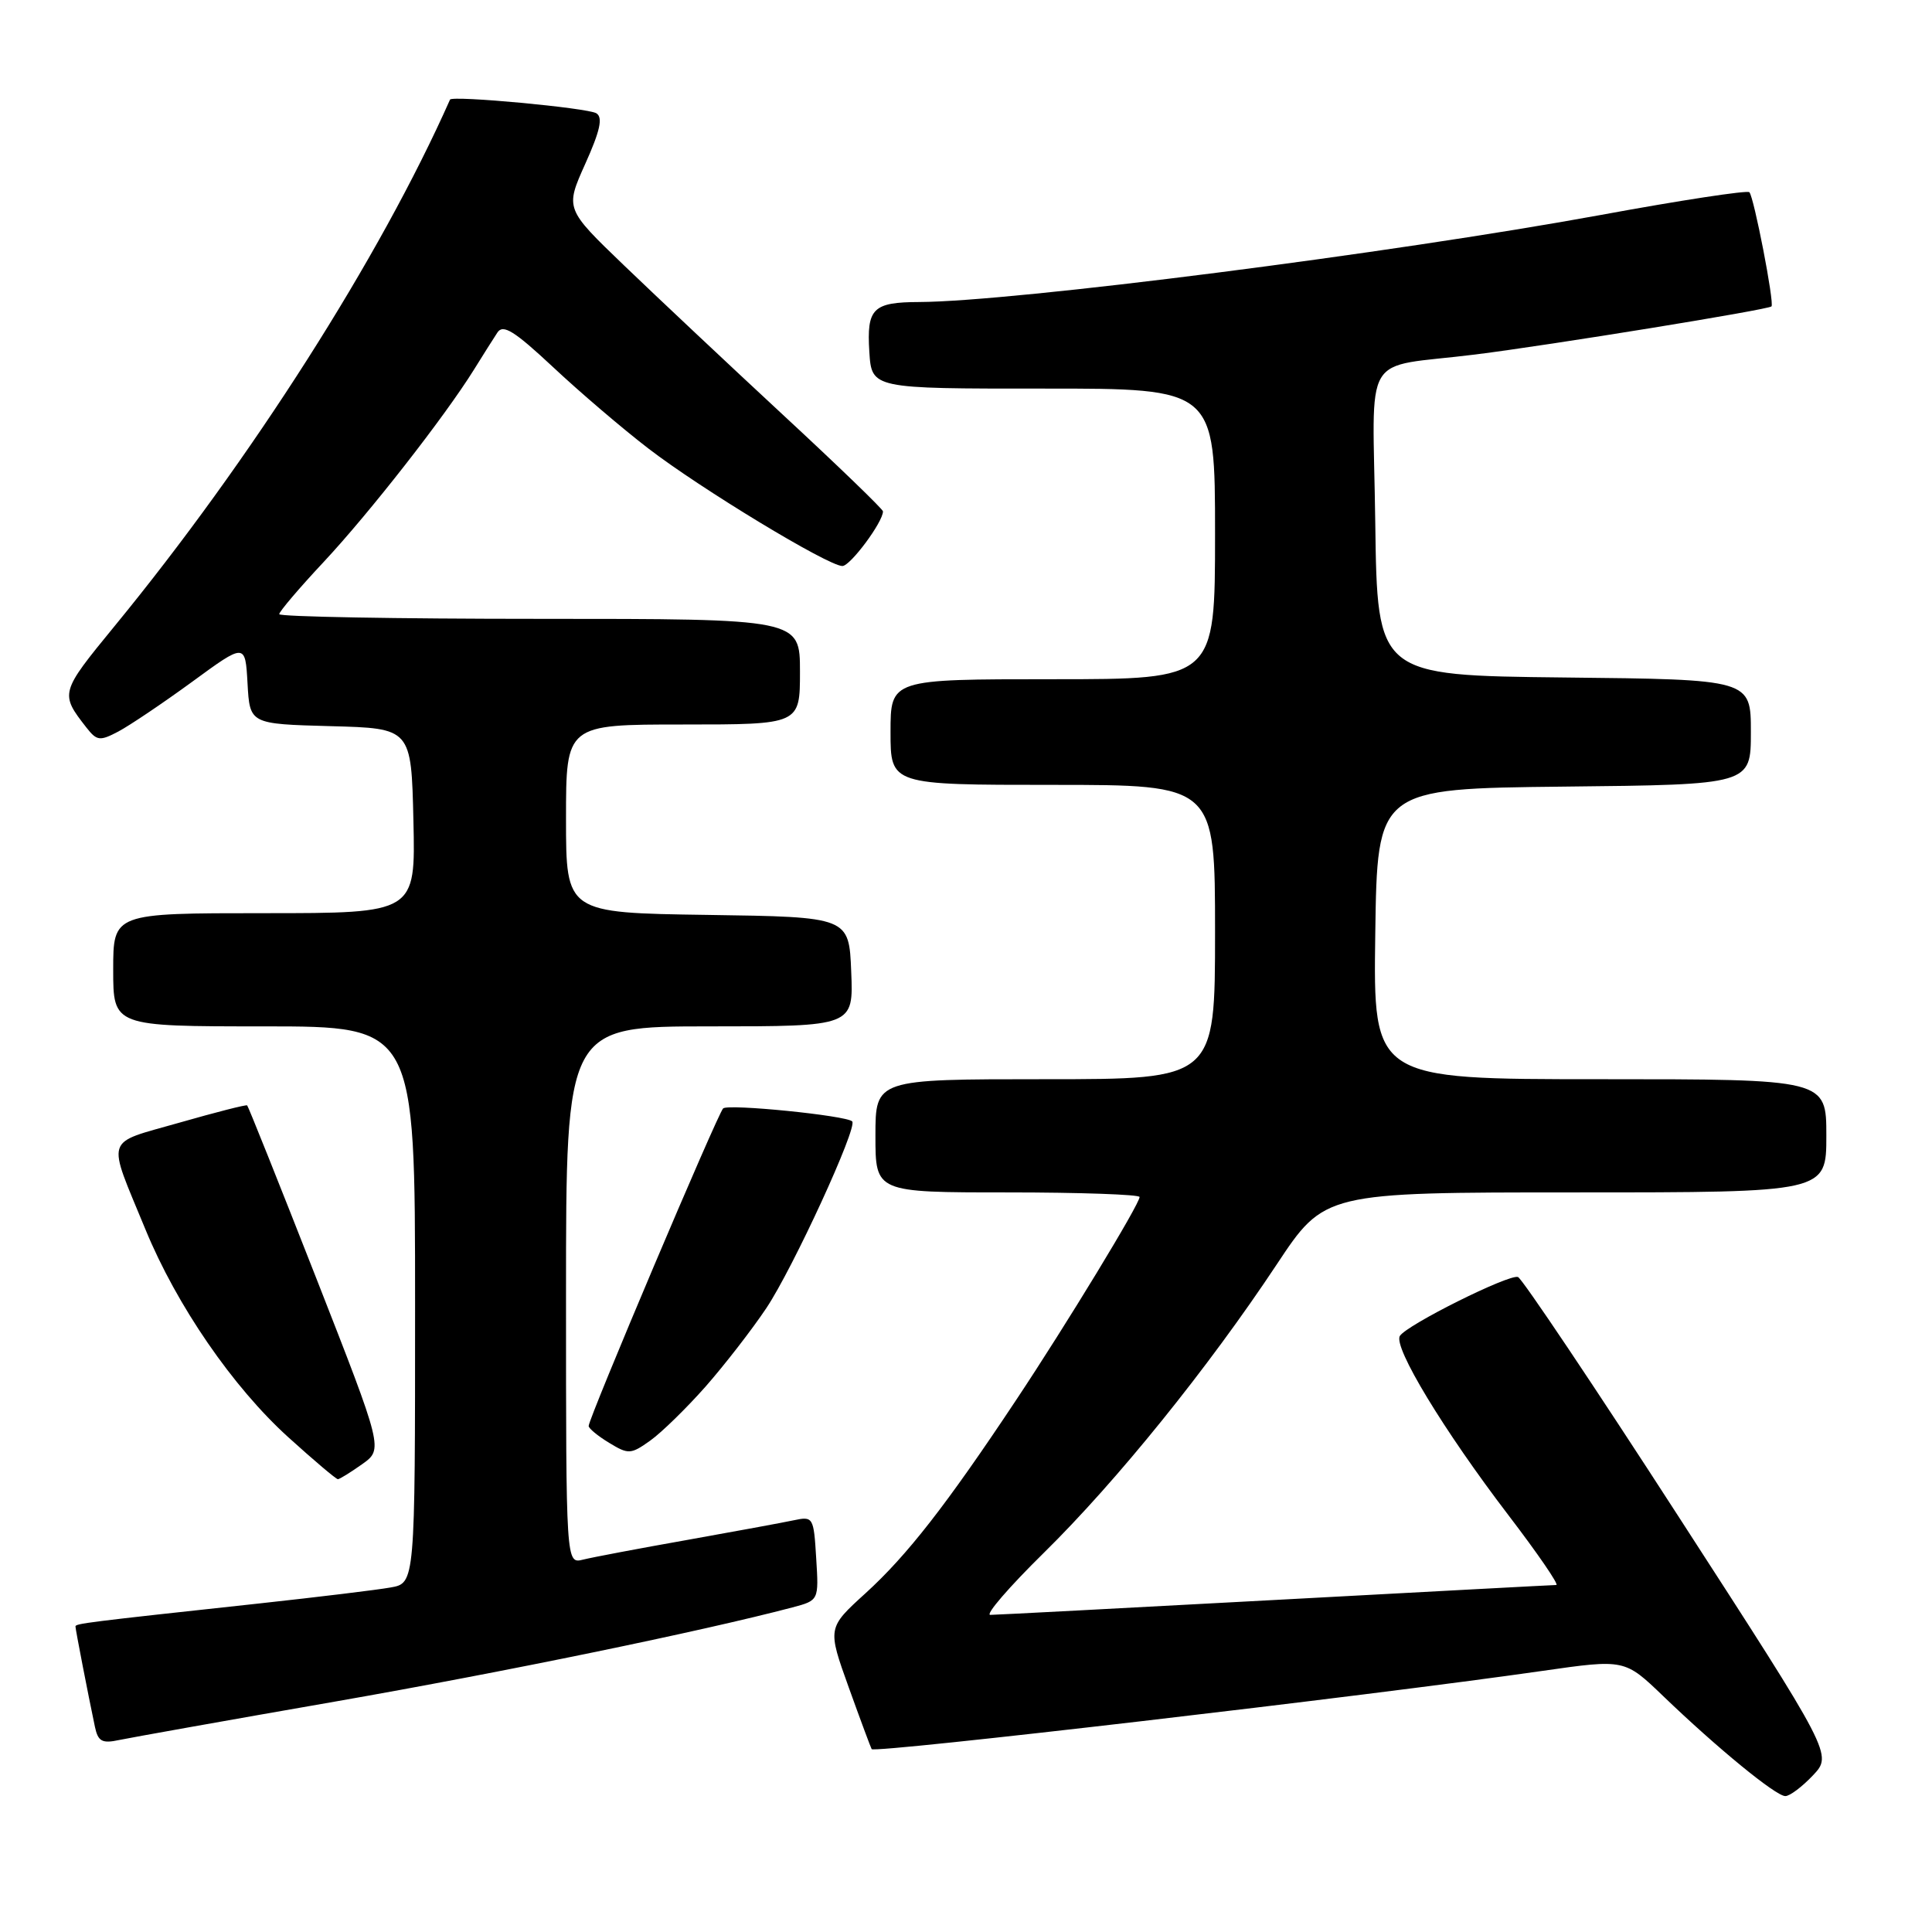 <?xml version="1.0" encoding="UTF-8" standalone="no"?>
<!DOCTYPE svg PUBLIC "-//W3C//DTD SVG 1.1//EN" "http://www.w3.org/Graphics/SVG/1.1/DTD/svg11.dtd" >
<svg xmlns="http://www.w3.org/2000/svg" xmlns:xlink="http://www.w3.org/1999/xlink" version="1.1" viewBox="0 0 256 256">
 <g >
 <path fill="currentColor"
d=" M 240.22 235.25 C 242.82 232.50 242.82 232.50 222.46 201.02 C 211.27 183.70 201.67 169.39 201.14 169.21 C 199.93 168.81 186.39 175.56 185.49 177.02 C 184.59 178.47 191.29 189.53 199.86 200.75 C 203.75 205.84 206.61 210.01 206.22 210.02 C 205.82 210.02 189.07 210.92 169.00 212.00 C 148.93 213.08 131.92 213.98 131.22 213.98 C 130.51 213.99 133.70 210.29 138.32 205.75 C 147.99 196.24 160.08 181.26 169.17 167.55 C 175.50 158.00 175.50 158.00 208.75 158.00 C 242.00 158.00 242.00 158.00 242.00 150.50 C 242.00 143.00 242.00 143.00 211.98 143.00 C 181.96 143.00 181.96 143.00 182.23 123.75 C 182.50 104.50 182.50 104.50 207.25 104.23 C 232.00 103.97 232.00 103.97 232.00 97.00 C 232.00 90.03 232.00 90.03 207.25 89.77 C 182.50 89.50 182.50 89.50 182.23 69.27 C 181.92 45.92 180.15 48.89 195.50 46.97 C 205.56 45.71 234.29 41.04 234.73 40.60 C 235.14 40.19 232.40 26.07 231.80 25.47 C 231.52 25.19 222.67 26.54 212.13 28.48 C 184.27 33.58 134.26 39.97 121.78 40.02 C 115.66 40.04 114.83 40.87 115.19 46.60 C 115.50 51.50 115.50 51.50 138.25 51.49 C 161.00 51.48 161.00 51.48 161.00 70.74 C 161.00 90.00 161.00 90.00 139.50 90.00 C 118.00 90.00 118.00 90.00 118.00 97.00 C 118.00 104.00 118.00 104.00 139.50 104.00 C 161.00 104.00 161.00 104.00 161.00 123.50 C 161.00 143.00 161.00 143.00 138.50 143.00 C 116.00 143.00 116.00 143.00 116.00 150.50 C 116.00 158.00 116.00 158.00 133.50 158.00 C 143.12 158.00 151.00 158.28 151.00 158.61 C 151.00 159.55 141.33 175.46 134.65 185.50 C 125.37 199.47 120.19 206.10 114.69 211.11 C 109.63 215.71 109.63 215.71 112.47 223.61 C 114.03 227.95 115.40 231.62 115.50 231.77 C 115.93 232.34 181.15 224.74 204.39 221.40 C 215.28 219.84 215.28 219.84 220.39 224.75 C 227.58 231.66 235.31 237.99 236.56 237.99 C 237.15 238.00 238.79 236.76 240.22 235.25 Z  M 44.50 225.45 C 66.91 221.53 92.97 216.16 105.00 212.99 C 108.50 212.06 108.50 212.06 108.15 206.47 C 107.82 201.01 107.75 200.90 105.15 201.45 C 103.69 201.76 97.33 202.93 91.00 204.06 C 84.67 205.18 78.49 206.35 77.25 206.66 C 75.00 207.22 75.00 207.22 75.00 171.61 C 75.00 136.00 75.00 136.00 94.04 136.00 C 113.09 136.00 113.09 136.00 112.79 128.75 C 112.50 121.50 112.50 121.50 93.75 121.23 C 75.00 120.96 75.00 120.96 75.00 108.48 C 75.00 96.00 75.00 96.00 90.50 96.00 C 106.00 96.00 106.00 96.00 106.00 89.00 C 106.00 82.00 106.00 82.00 71.50 82.00 C 52.52 82.00 37.00 81.72 37.00 81.38 C 37.00 81.04 39.66 77.91 42.91 74.44 C 48.96 67.96 58.91 55.23 62.79 49.00 C 63.98 47.08 65.39 44.85 65.91 44.06 C 66.66 42.92 68.14 43.84 73.28 48.64 C 76.81 51.95 82.49 56.80 85.89 59.41 C 92.82 64.75 109.74 75.00 111.62 75.00 C 112.67 75.00 117.00 69.18 117.00 67.76 C 117.00 67.48 111.04 61.72 103.75 54.97 C 96.46 48.21 86.99 39.30 82.69 35.17 C 74.88 27.66 74.88 27.66 77.55 21.71 C 79.52 17.33 79.91 15.56 79.02 15.01 C 77.86 14.29 59.89 12.62 59.63 13.20 C 50.36 34.08 33.23 60.97 15.16 82.99 C 7.95 91.79 7.92 91.88 11.47 96.43 C 12.84 98.17 13.23 98.22 15.68 96.93 C 17.17 96.14 21.57 93.18 25.45 90.35 C 32.50 85.19 32.50 85.19 32.80 90.56 C 33.10 95.93 33.10 95.93 43.80 96.22 C 54.50 96.50 54.50 96.50 54.78 108.75 C 55.06 121.00 55.06 121.00 35.03 121.00 C 15.00 121.00 15.00 121.00 15.00 128.50 C 15.00 136.00 15.00 136.00 35.00 136.00 C 55.00 136.00 55.00 136.00 55.00 172.89 C 55.00 209.78 55.00 209.78 51.75 210.35 C 49.96 210.67 42.20 211.61 34.50 212.45 C 11.24 214.97 10.00 215.13 10.00 215.52 C 10.00 215.90 11.67 224.51 12.58 228.82 C 12.99 230.75 13.53 231.05 15.79 230.56 C 17.28 230.25 30.20 227.94 44.50 225.45 Z  M 47.99 194.01 C 50.78 192.02 50.78 192.02 41.90 169.35 C 37.01 156.88 32.89 146.58 32.75 146.47 C 32.61 146.35 28.55 147.39 23.73 148.77 C 13.72 151.64 14.12 150.38 19.27 162.90 C 23.41 172.97 30.85 183.79 38.21 190.45 C 41.58 193.50 44.53 196.00 44.77 196.00 C 45.00 196.00 46.45 195.10 47.99 194.01 Z  M 93.50 183.72 C 96.02 180.85 99.64 176.18 101.54 173.34 C 105.07 168.06 113.68 149.34 112.92 148.59 C 112.13 147.81 96.50 146.24 95.82 146.87 C 95.11 147.53 78.00 187.92 78.00 188.95 C 78.00 189.27 79.22 190.28 80.71 191.18 C 83.27 192.74 83.59 192.72 86.17 190.88 C 87.67 189.81 90.97 186.58 93.50 183.72 Z "/>
</g>
</svg>
